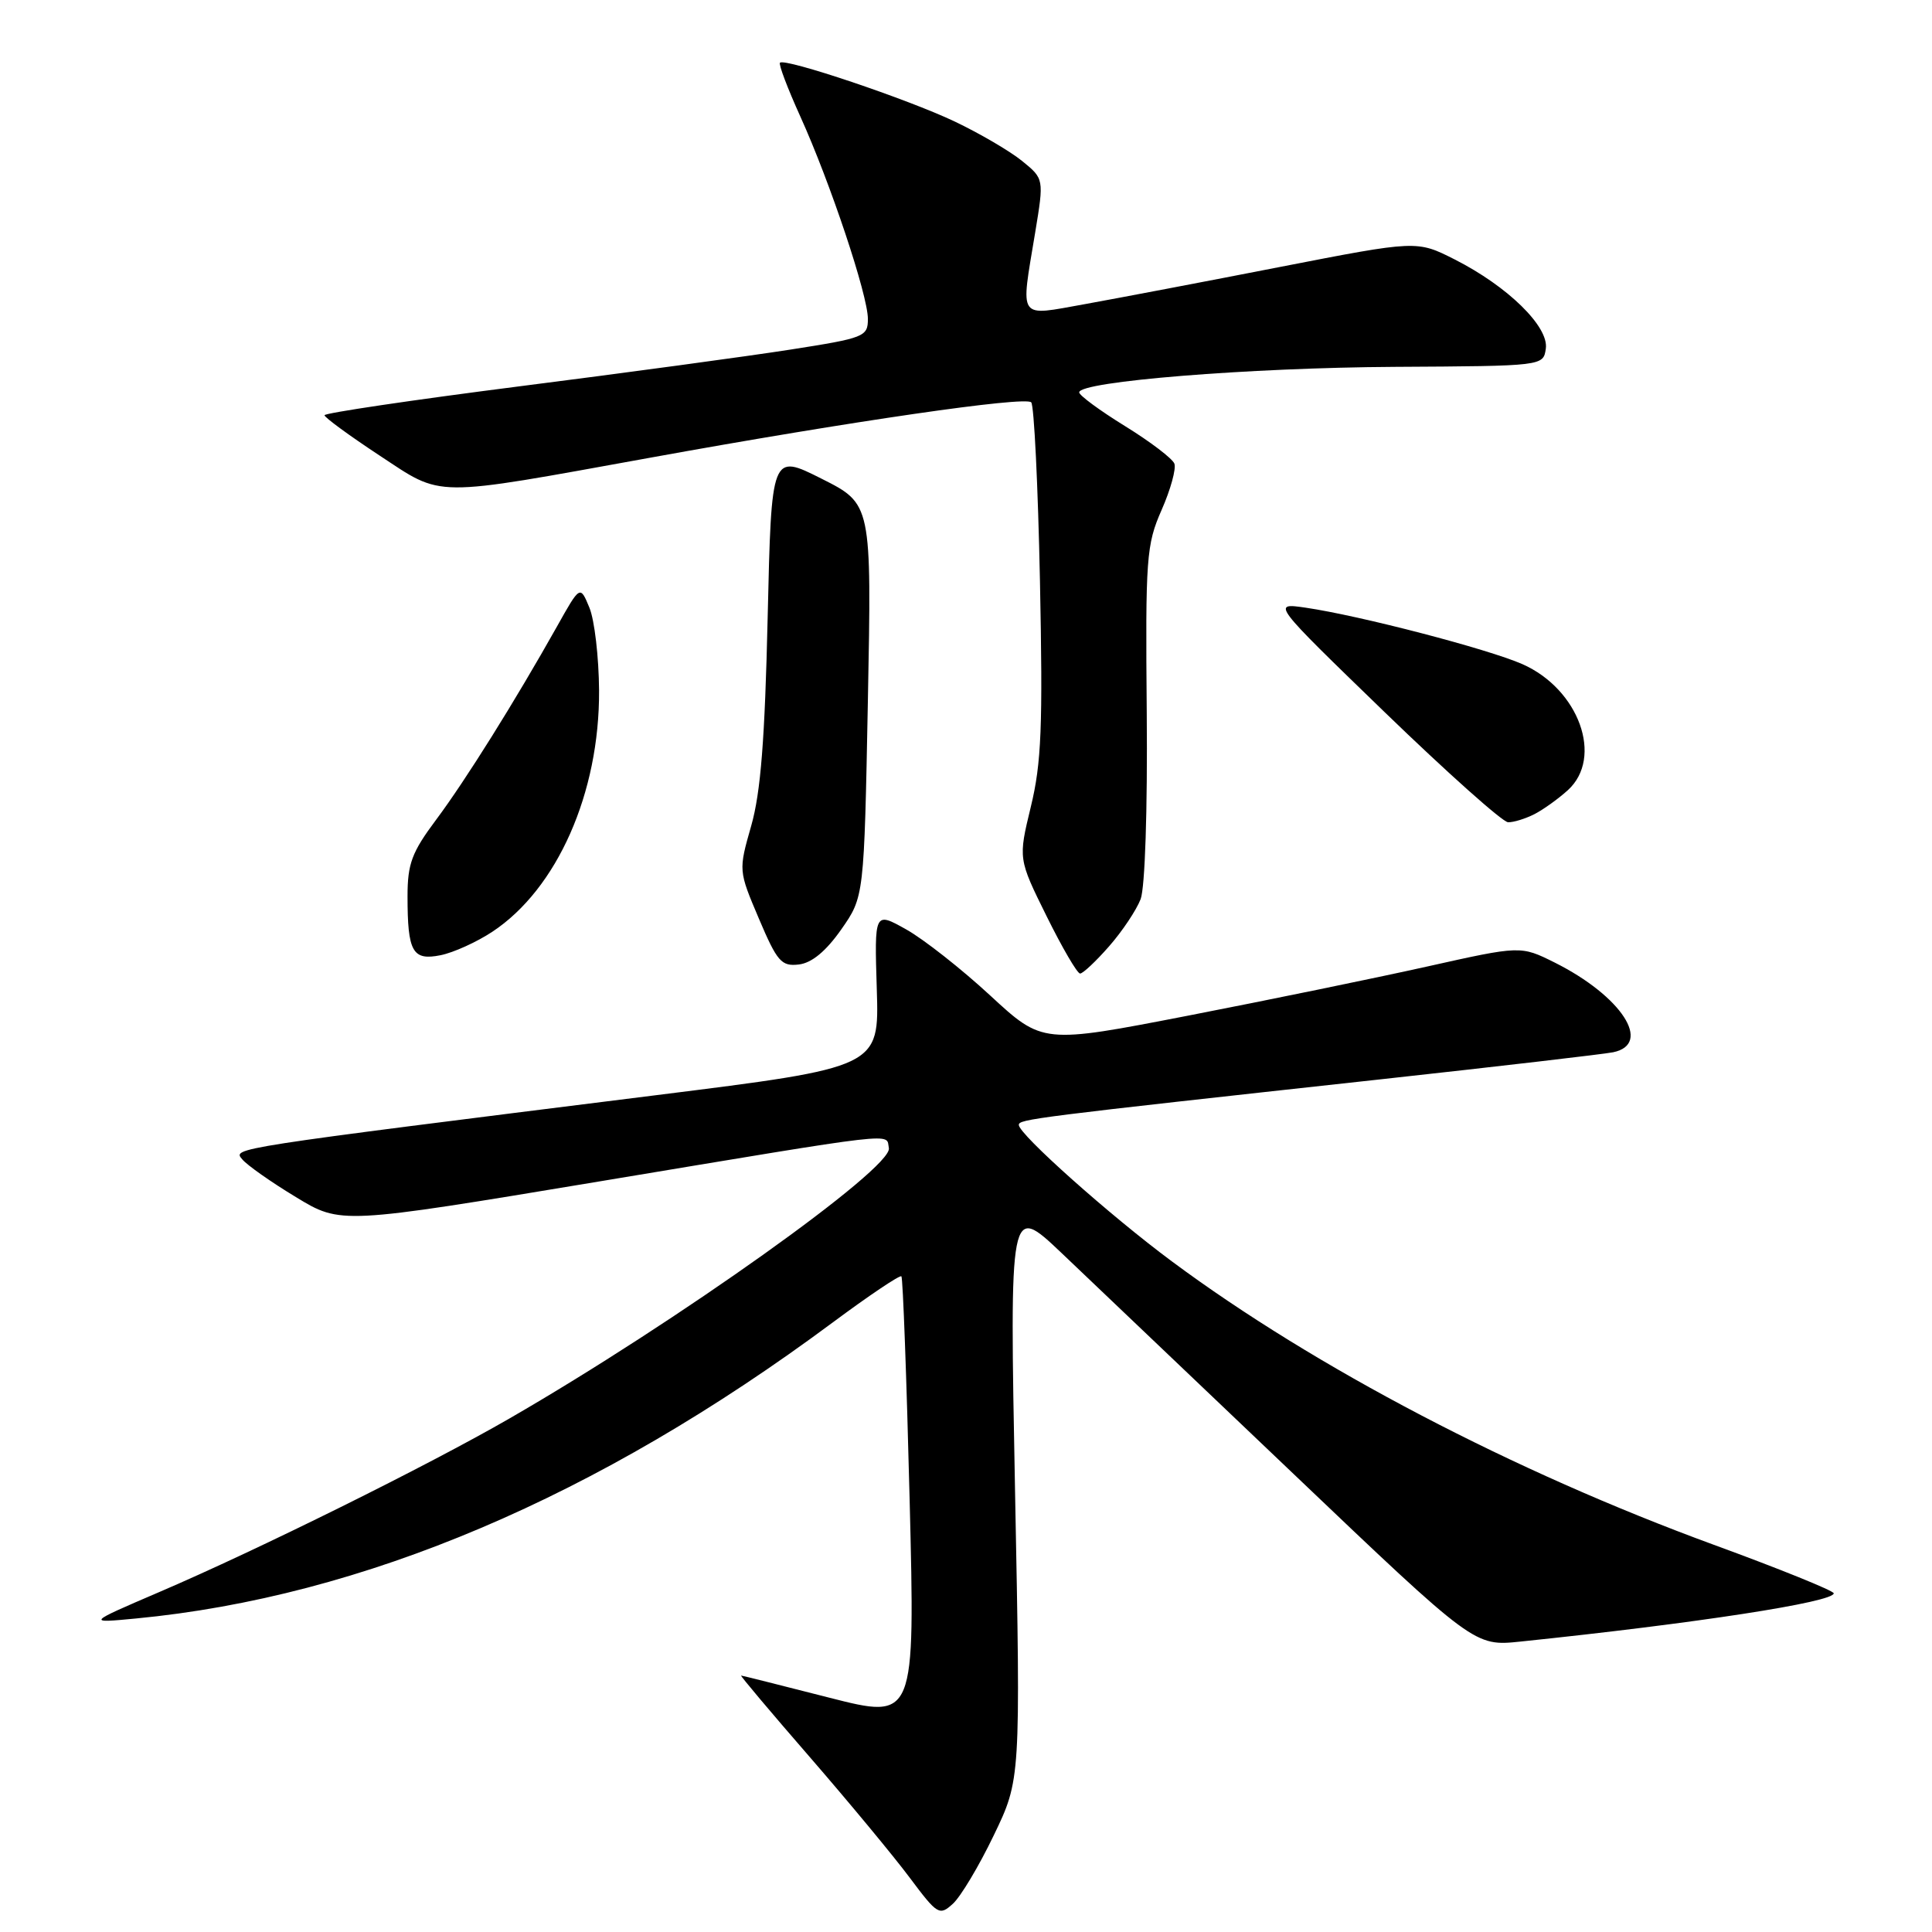 <?xml version="1.0" encoding="UTF-8" standalone="no"?>
<!DOCTYPE svg PUBLIC "-//W3C//DTD SVG 1.1//EN" "http://www.w3.org/Graphics/SVG/1.1/DTD/svg11.dtd" >
<svg xmlns="http://www.w3.org/2000/svg" xmlns:xlink="http://www.w3.org/1999/xlink" version="1.1" viewBox="0 0 256 256">
 <g >
 <path fill="currentColor"
d=" M 131.68 243.19 C 135.24 235.80 135.24 235.80 134.50 197.65 C 133.77 159.50 133.77 159.50 140.64 166.01 C 144.41 169.59 158.27 182.79 171.44 195.34 C 195.38 218.15 195.38 218.15 201.44 217.52 C 224.75 215.10 243.02 212.28 242.98 211.12 C 242.97 210.78 235.81 207.88 227.08 204.69 C 200.59 194.99 174.26 181.23 155.28 167.14 C 147.07 161.05 135.00 150.29 135.00 149.06 C 135.00 148.30 136.61 148.09 183.00 143.01 C 198.68 141.29 212.51 139.68 213.75 139.43 C 219.01 138.34 214.85 131.97 206.00 127.54 C 201.50 125.30 201.50 125.30 189.10 128.07 C 182.28 129.59 168.02 132.52 157.42 134.58 C 138.15 138.32 138.15 138.32 131.21 131.91 C 127.40 128.39 122.38 124.44 120.07 123.15 C 115.86 120.79 115.86 120.79 116.18 131.11 C 116.50 141.42 116.50 141.42 87.00 145.11 C 29.95 152.25 30.84 152.11 32.11 153.63 C 32.74 154.39 35.93 156.64 39.21 158.62 C 45.16 162.24 45.16 162.24 79.33 156.56 C 119.98 149.80 117.37 150.10 117.78 152.13 C 118.30 154.77 89.64 175.19 67.50 187.96 C 56.72 194.18 34.13 205.38 21.00 211.00 C 11.50 215.08 11.50 215.08 18.00 214.46 C 48.07 211.59 79.14 198.40 110.29 175.27 C 115.12 171.68 119.24 168.91 119.44 169.12 C 119.64 169.33 120.13 182.63 120.53 198.68 C 121.26 227.85 121.26 227.85 109.88 224.95 C 103.62 223.35 98.37 222.03 98.20 222.02 C 98.04 222.01 102.13 226.87 107.30 232.82 C 112.46 238.77 118.42 245.96 120.54 248.80 C 124.22 253.72 124.48 253.88 126.26 252.26 C 127.29 251.33 129.73 247.25 131.68 243.19 Z  M 146.96 125.39 C 148.71 123.40 150.58 120.59 151.14 119.14 C 151.72 117.61 152.06 107.28 151.95 94.50 C 151.77 73.91 151.89 72.18 153.92 67.57 C 155.11 64.87 155.87 62.10 155.61 61.43 C 155.35 60.76 152.41 58.52 149.07 56.46 C 145.73 54.40 143.00 52.39 143.00 51.99 C 143.00 50.54 165.56 48.72 184.80 48.61 C 204.50 48.50 204.50 48.50 204.83 46.19 C 205.24 43.28 199.78 37.94 192.76 34.38 C 187.74 31.84 187.74 31.84 169.62 35.37 C 159.65 37.32 148.01 39.53 143.75 40.30 C 134.75 41.90 135.22 42.58 137.17 30.79 C 138.34 23.69 138.34 23.69 135.42 21.32 C 133.82 20.02 129.80 17.67 126.50 16.10 C 120.29 13.14 104.00 7.66 103.35 8.31 C 103.15 8.52 104.36 11.71 106.04 15.42 C 110.01 24.18 115.00 39.12 115.00 42.26 C 115.00 44.61 114.54 44.79 104.75 46.32 C 99.11 47.20 82.91 49.40 68.75 51.20 C 54.59 53.01 43.00 54.73 43.00 55.02 C 43.00 55.31 46.26 57.70 50.25 60.33 C 58.81 65.96 56.90 65.94 86.31 60.62 C 112.83 55.81 135.81 52.48 136.64 53.31 C 137.02 53.68 137.54 64.34 137.80 76.99 C 138.19 96.27 138.00 101.11 136.59 106.90 C 134.92 113.80 134.92 113.80 138.68 121.40 C 140.75 125.58 142.74 129.00 143.12 129.00 C 143.49 129.00 145.22 127.38 146.96 125.39 Z  M 111.46 123.17 C 114.50 118.83 114.50 118.83 115.00 92.80 C 115.50 66.77 115.50 66.77 108.86 63.43 C 102.22 60.09 102.22 60.09 101.72 81.79 C 101.35 97.95 100.80 105.01 99.54 109.42 C 97.85 115.35 97.85 115.35 100.56 121.73 C 102.98 127.43 103.54 128.07 105.85 127.80 C 107.56 127.60 109.44 126.05 111.46 123.17 Z  M 65.24 123.46 C 73.83 117.78 79.45 105.07 79.38 91.50 C 79.35 87.10 78.78 82.16 78.10 80.52 C 76.87 77.54 76.87 77.54 73.80 83.02 C 68.21 92.97 61.67 103.42 57.81 108.59 C 54.57 112.92 54.00 114.44 54.00 118.76 C 54.00 126.14 54.66 127.32 58.38 126.57 C 60.08 126.23 63.17 124.83 65.24 123.46 Z  M 203.32 107.88 C 204.52 107.26 206.51 105.83 207.75 104.70 C 212.50 100.38 209.22 91.31 201.72 88.00 C 197.12 85.98 180.18 81.57 173.00 80.52 C 168.50 79.87 168.50 79.87 183.50 94.39 C 191.75 102.37 199.09 108.92 199.82 108.95 C 200.54 108.98 202.11 108.49 203.32 107.88 Z "/>
</g>
</svg>